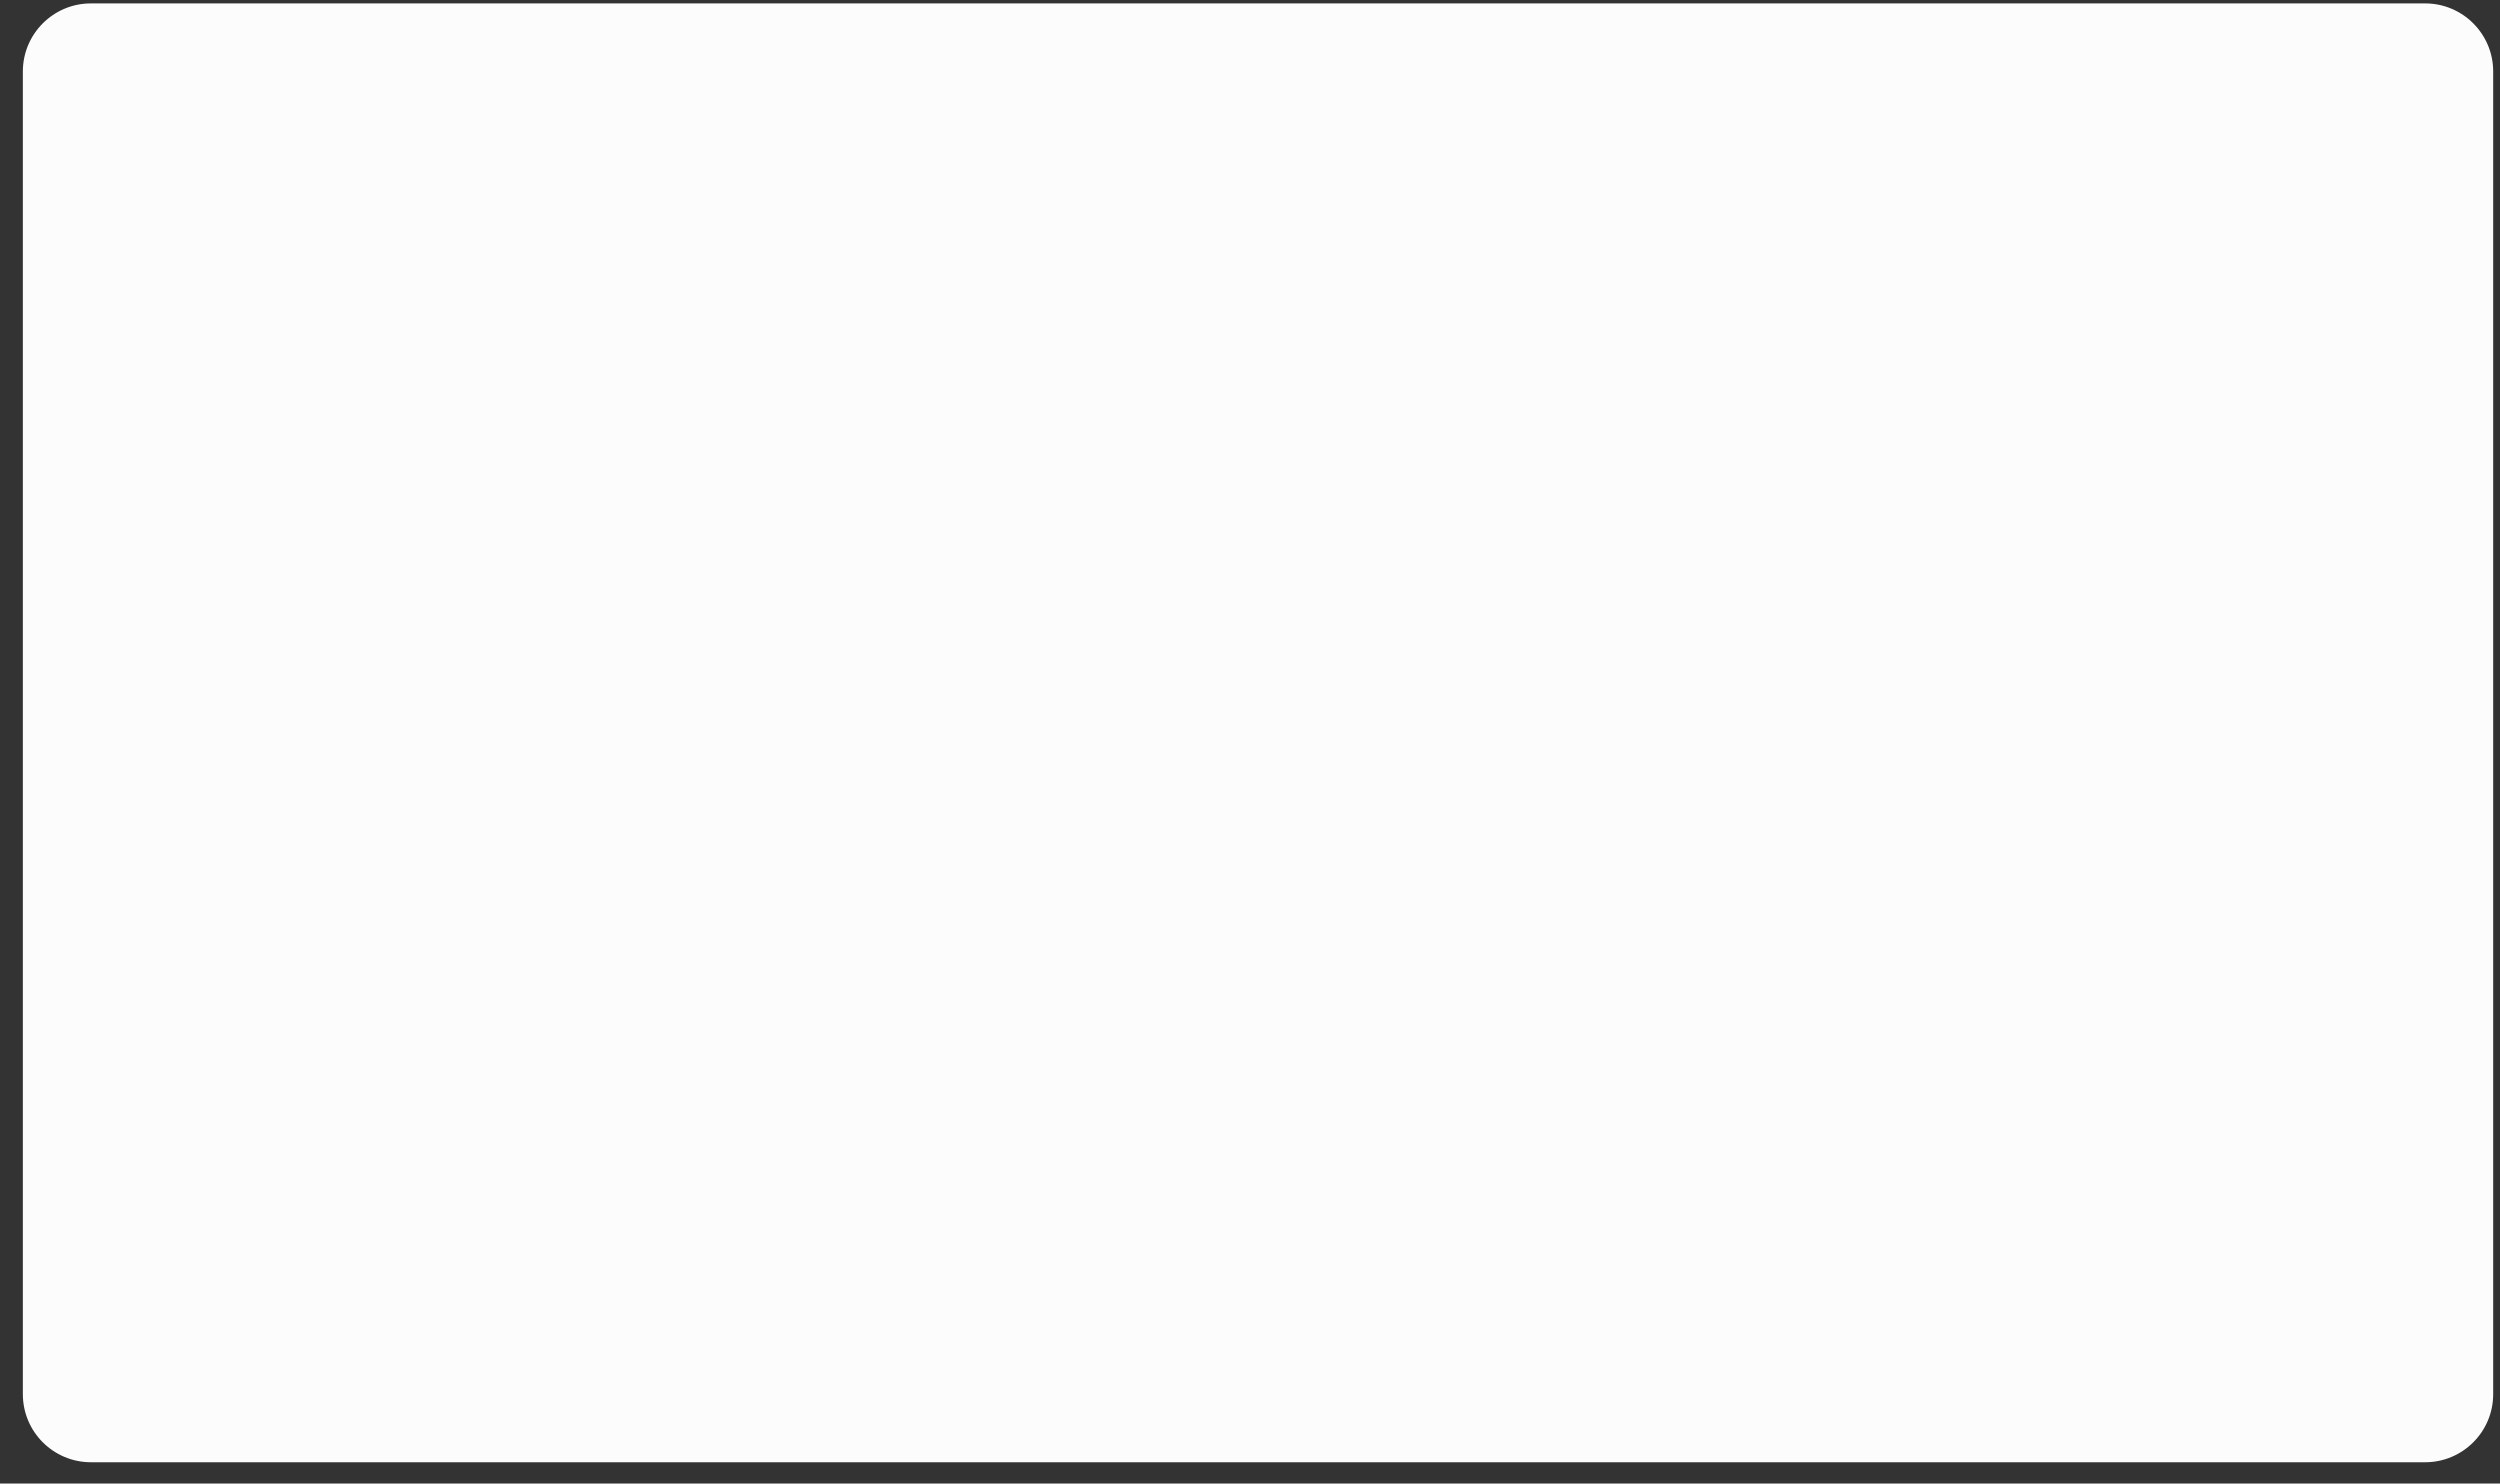 <svg width="91" height="54" viewBox="0 0 91 54" fill="none" xmlns="http://www.w3.org/2000/svg">
<rect x="0" y="0" width="91" height="54" fill="#333333" stroke="none"/>
<path d="M88.274 0.124H3.31C1.942 0.124 0.832 1.234 0.832 2.602V50.748C0.832 52.117 1.942 53.226 3.31 53.226H88.274C89.642 53.226 90.752 52.117 90.752 50.748V2.602C90.752 1.234 89.642 0.124 88.274 0.124Z" fill="#FCFCFC"/>
</svg>

